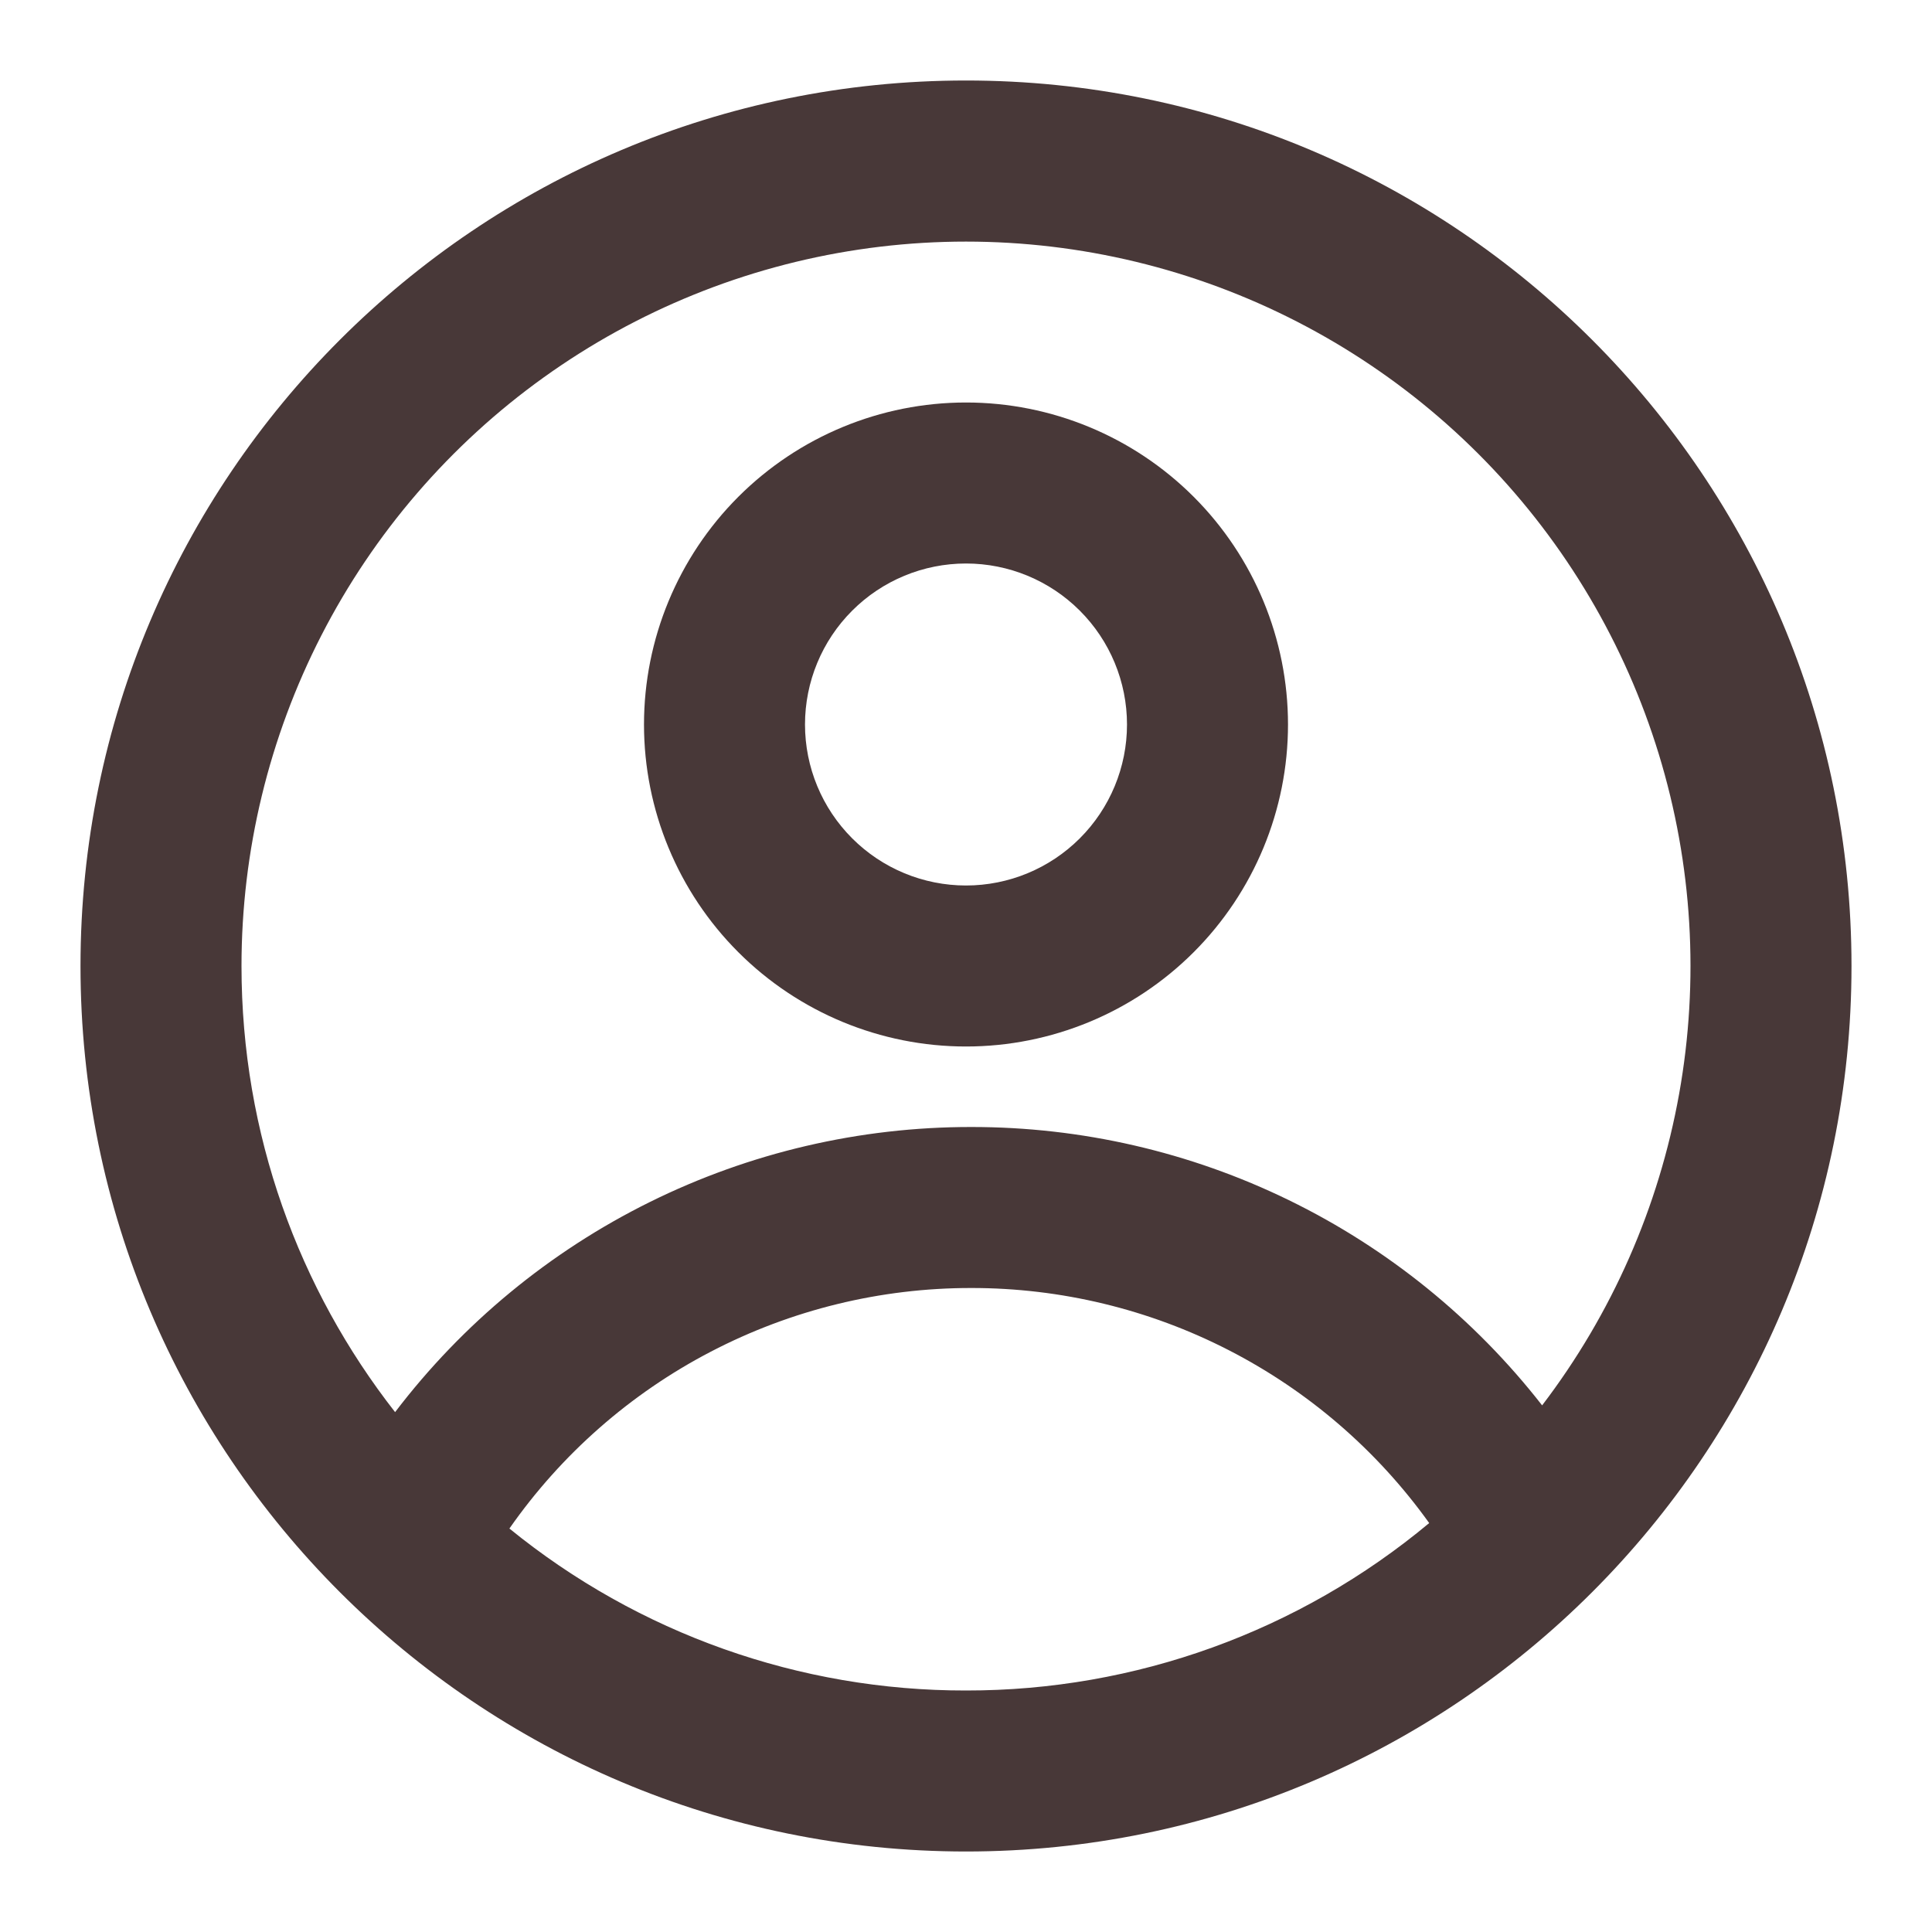 <svg width="60" height="60" viewBox="0 0 60 60" fill="none" xmlns="http://www.w3.org/2000/svg">
<path fill-rule="evenodd" clip-rule="evenodd" d="M40 22.5C40 25.152 38.946 27.696 37.071 29.571C35.196 31.446 32.652 32.5 30 32.5C27.348 32.5 24.804 31.446 22.929 29.571C21.054 27.696 20 25.152 20 22.5C20 19.848 21.054 17.304 22.929 15.429C24.804 13.554 27.348 12.5 30 12.5C32.652 12.5 35.196 13.554 37.071 15.429C38.946 17.304 40 19.848 40 22.5V22.5ZM35 22.5C35 23.826 34.473 25.098 33.535 26.035C32.598 26.973 31.326 27.5 30 27.5C28.674 27.5 27.402 26.973 26.465 26.035C25.527 25.098 25 23.826 25 22.5C25 21.174 25.527 19.902 26.465 18.965C27.402 18.027 28.674 17.5 30 17.5C31.326 17.5 32.598 18.027 33.535 18.965C34.473 19.902 35 21.174 35 22.5V22.5Z" fill="#483838"/>
<path fill-rule="evenodd" clip-rule="evenodd" d="M30 2.5C14.812 2.5 2.5 14.812 2.5 30C2.5 45.188 14.812 57.5 30 57.5C45.188 57.5 57.5 45.188 57.5 30C57.5 14.812 45.188 2.5 30 2.5ZM7.5 30C7.5 35.225 9.283 40.035 12.27 43.855C14.368 41.1 17.075 38.867 20.179 37.331C23.282 35.795 26.699 34.997 30.163 35C33.581 34.997 36.955 35.774 40.027 37.272C43.1 38.77 45.79 40.95 47.892 43.645C50.059 40.804 51.517 37.488 52.147 33.971C52.777 30.455 52.561 26.839 51.516 23.422C50.471 20.006 48.628 16.888 46.139 14.325C43.649 11.763 40.586 9.83 37.201 8.686C33.816 7.543 30.208 7.222 26.675 7.75C23.141 8.278 19.785 9.64 16.882 11.723C13.979 13.806 11.614 16.55 9.983 19.728C8.352 22.906 7.5 26.427 7.5 30V30ZM30 52.5C24.835 52.508 19.826 50.731 15.82 47.47C17.432 45.162 19.578 43.277 22.076 41.977C24.573 40.676 27.347 39.998 30.163 40C32.943 39.998 35.684 40.659 38.157 41.929C40.631 43.198 42.766 45.04 44.385 47.3C40.348 50.667 35.257 52.507 30 52.5V52.5Z" fill="#483838"/>
</svg>
